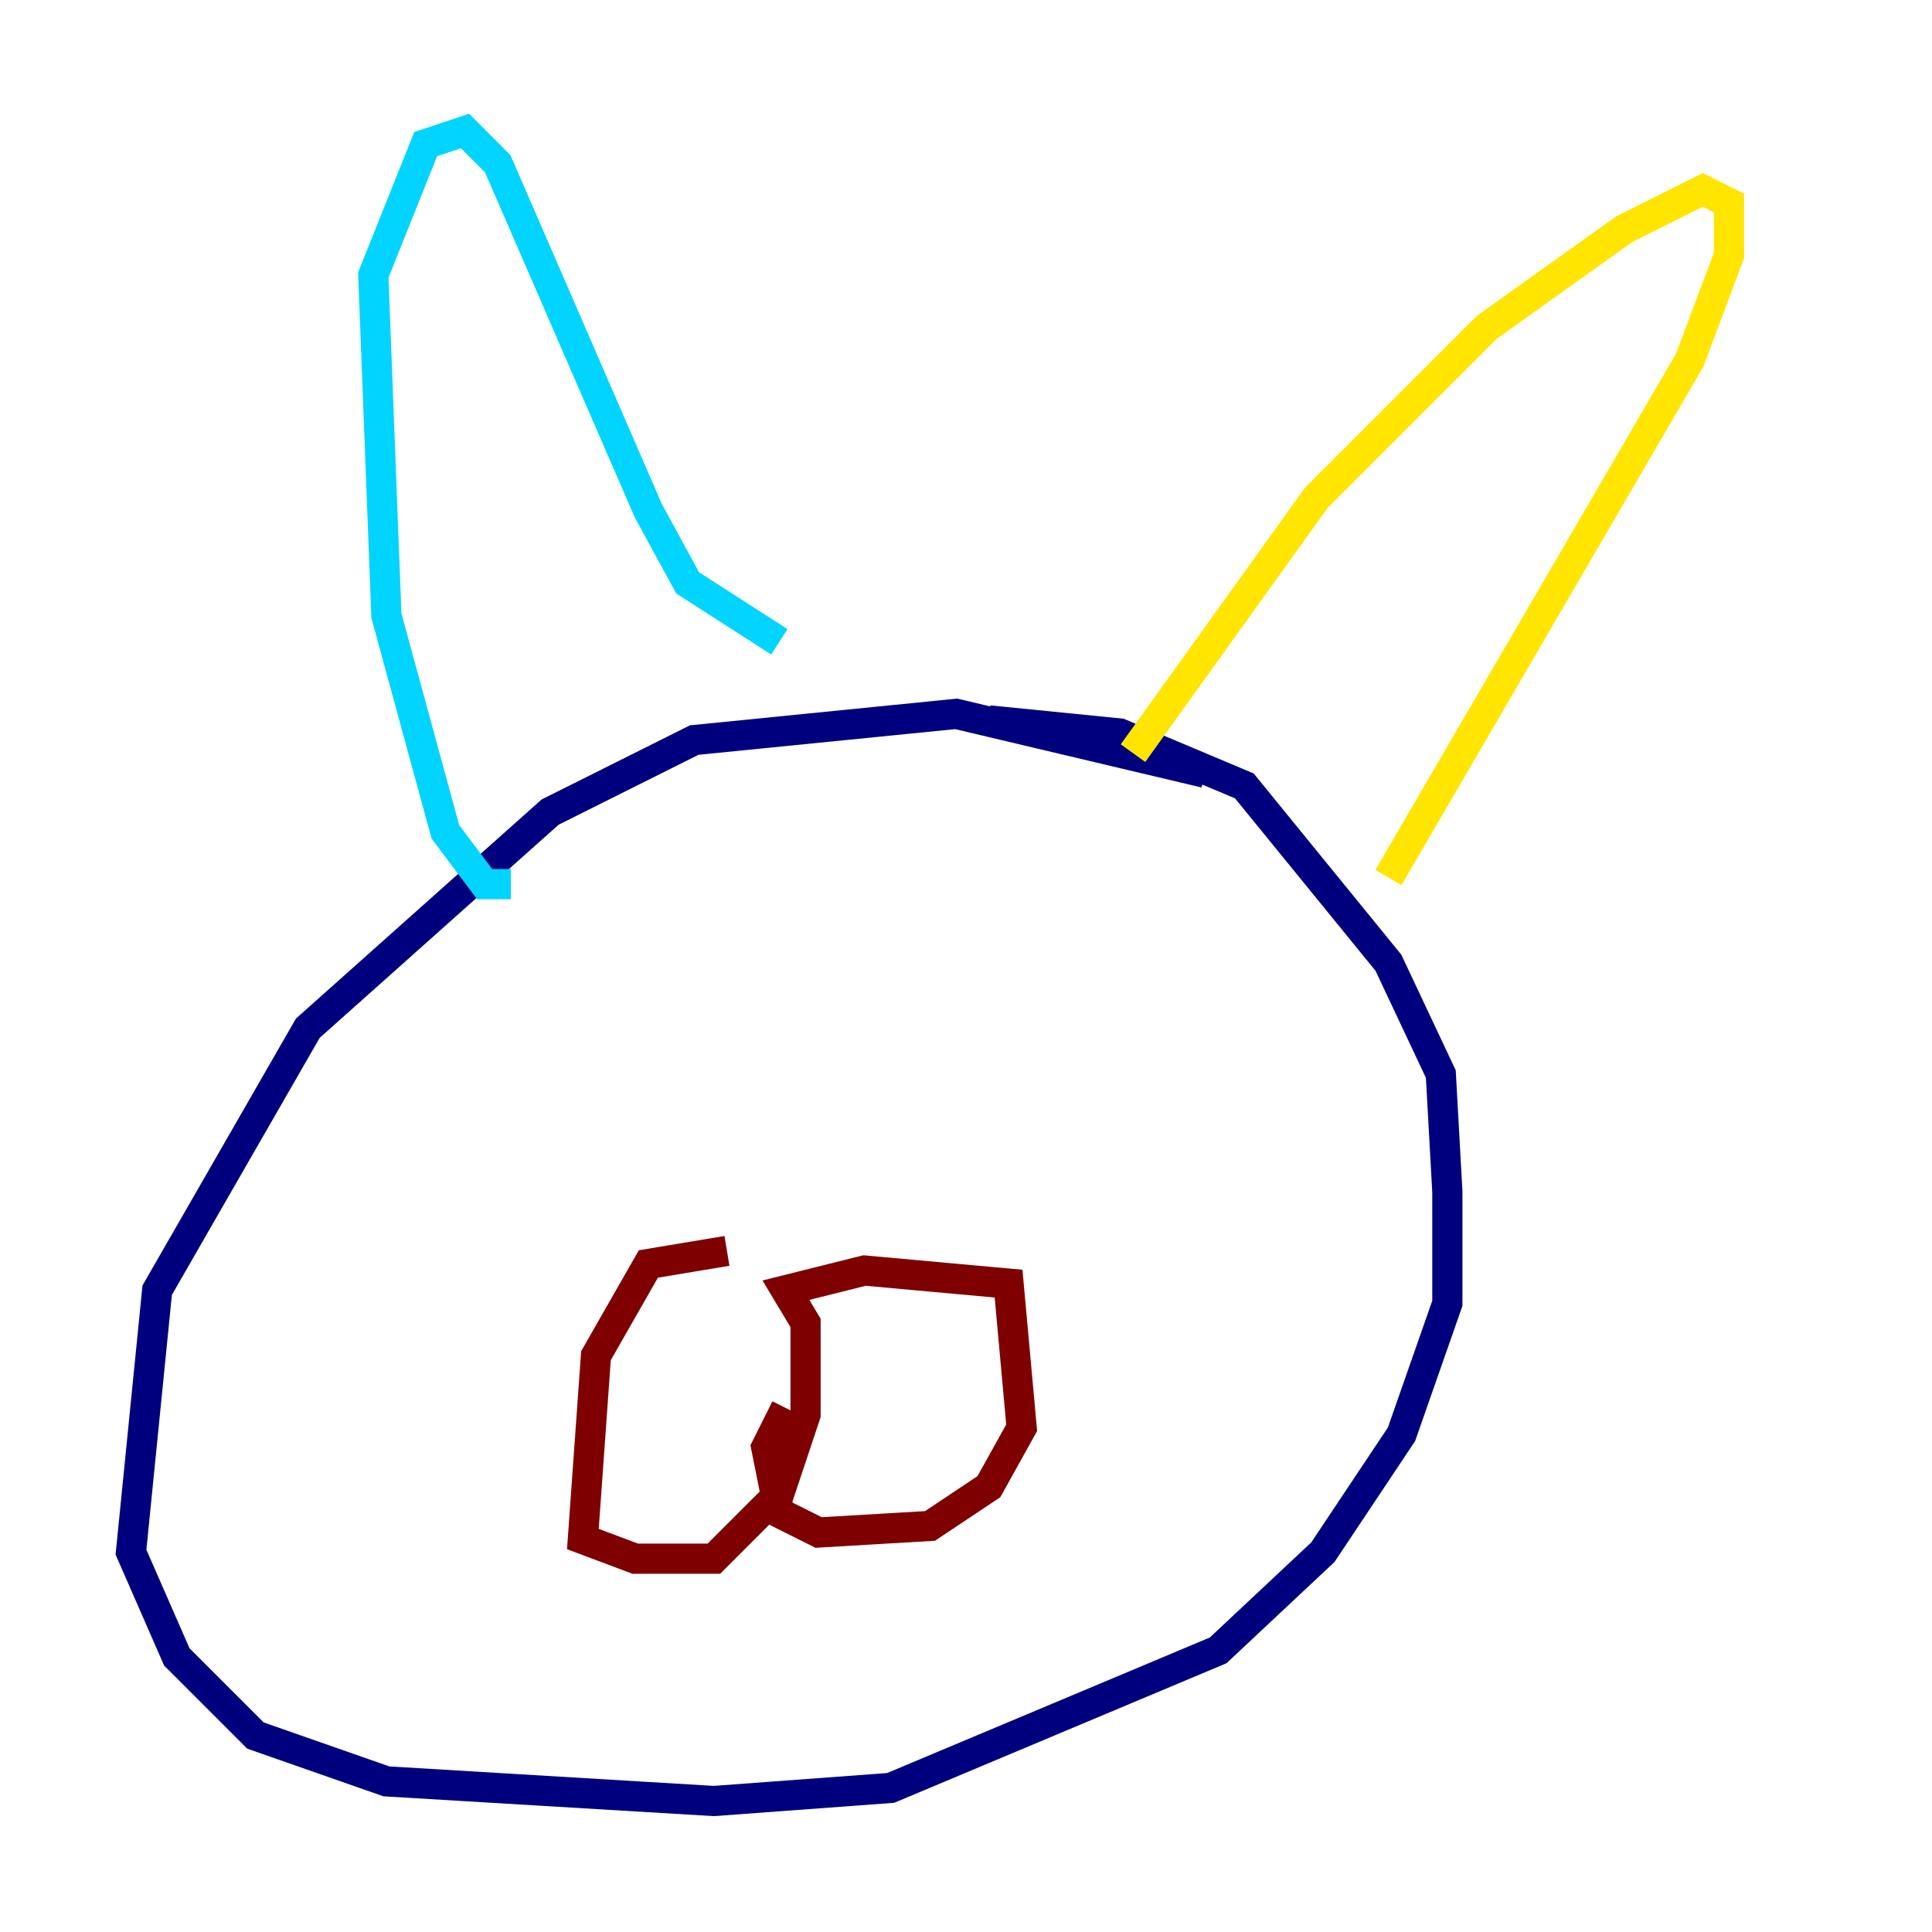 <?xml version="1.0" encoding="utf-8" ?>
<svg baseProfile="tiny" height="128" version="1.2" viewBox="0,0,128,128" width="128" xmlns="http://www.w3.org/2000/svg" xmlns:ev="http://www.w3.org/2001/xml-events" xmlns:xlink="http://www.w3.org/1999/xlink"><defs /><polyline fill="none" points="79.837,51.2 63.349,47.295 45.993,49.031 36.447,53.803 20.393,68.122 10.414,85.478 8.678,102.834 11.715,109.776 16.922,114.983 25.6,118.02 47.295,119.322 59.01,118.454 80.705,109.342 87.647,102.834 92.854,95.024 95.891,86.346 95.891,78.969 95.458,71.159 91.986,63.783 82.441,52.068 74.197,48.597 65.519,47.729" stroke="#00007f" stroke-width="2" /><polyline fill="none" points="33.844,58.576 32.108,58.576 29.505,55.105 25.6,40.786 24.732,18.224 28.203,9.546 30.807,8.678 32.976,10.848 42.956,33.844 45.559,38.617 51.634,42.522" stroke="#00d4ff" stroke-width="2" /><polyline fill="none" points="75.064,49.898 87.214,32.976 98.495,21.695 107.607,15.186 112.814,12.583 114.549,13.451 114.549,16.922 111.946,23.864 91.986,58.142" stroke="#ffe500" stroke-width="2" /><polyline fill="none" points="48.163,82.875 42.956,83.742 39.485,89.817 38.617,101.966 42.088,103.268 47.295,103.268 51.634,98.929 53.37,93.722 53.37,87.647 52.068,85.478 57.275,84.176 66.82,85.044 67.688,94.59 65.519,98.495 61.614,101.098 54.237,101.532 51.634,100.231 50.766,95.891 52.068,93.288" stroke="#7f0000" stroke-width="2" /></svg>